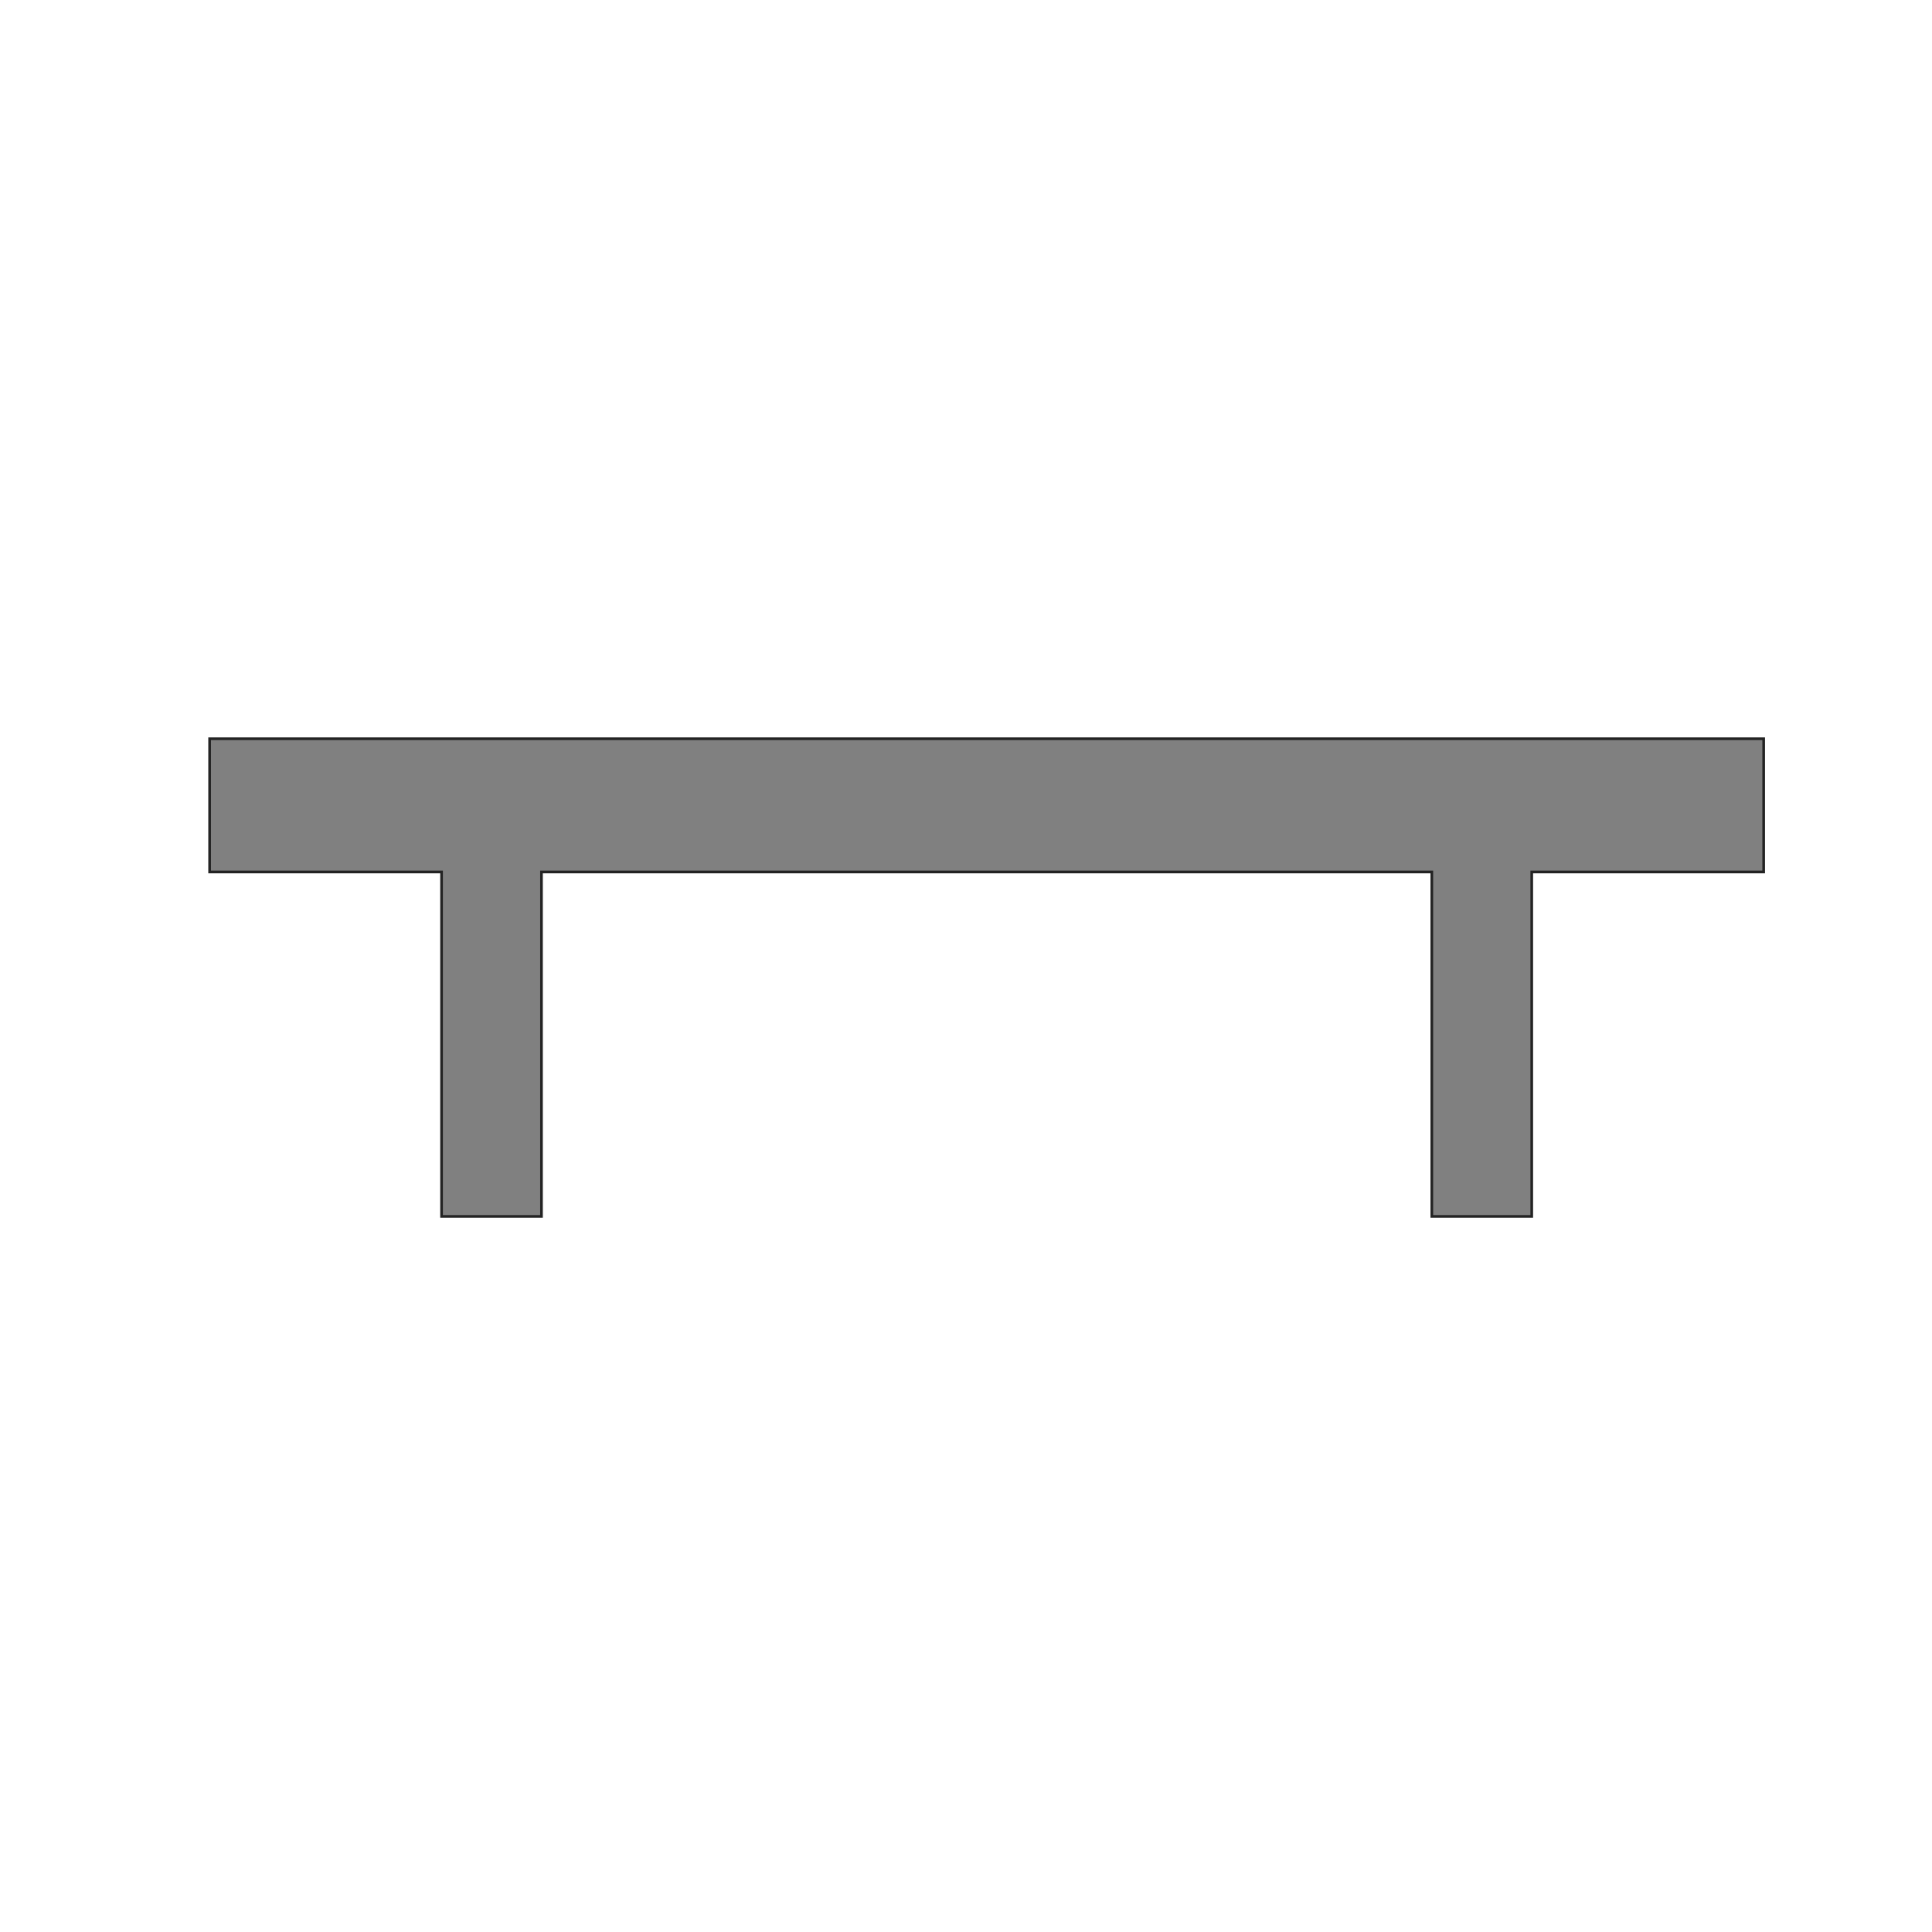 <svg enable-background="new 0 0 580 580" height="580" viewBox="0 0 580 580" width="580" xmlns="http://www.w3.org/2000/svg">
<path d="m529.47 221.775h-466.541v40h69.628v103.399h30v-103.399h267.284v103.399h30v-103.399h69.629z" fill="rgba(128,128,128,1.0)" fill-opacity="1" stroke="rgba(35,35,35,1.0)" stroke-opacity="1" stroke-width="0.8"/>
</svg>
